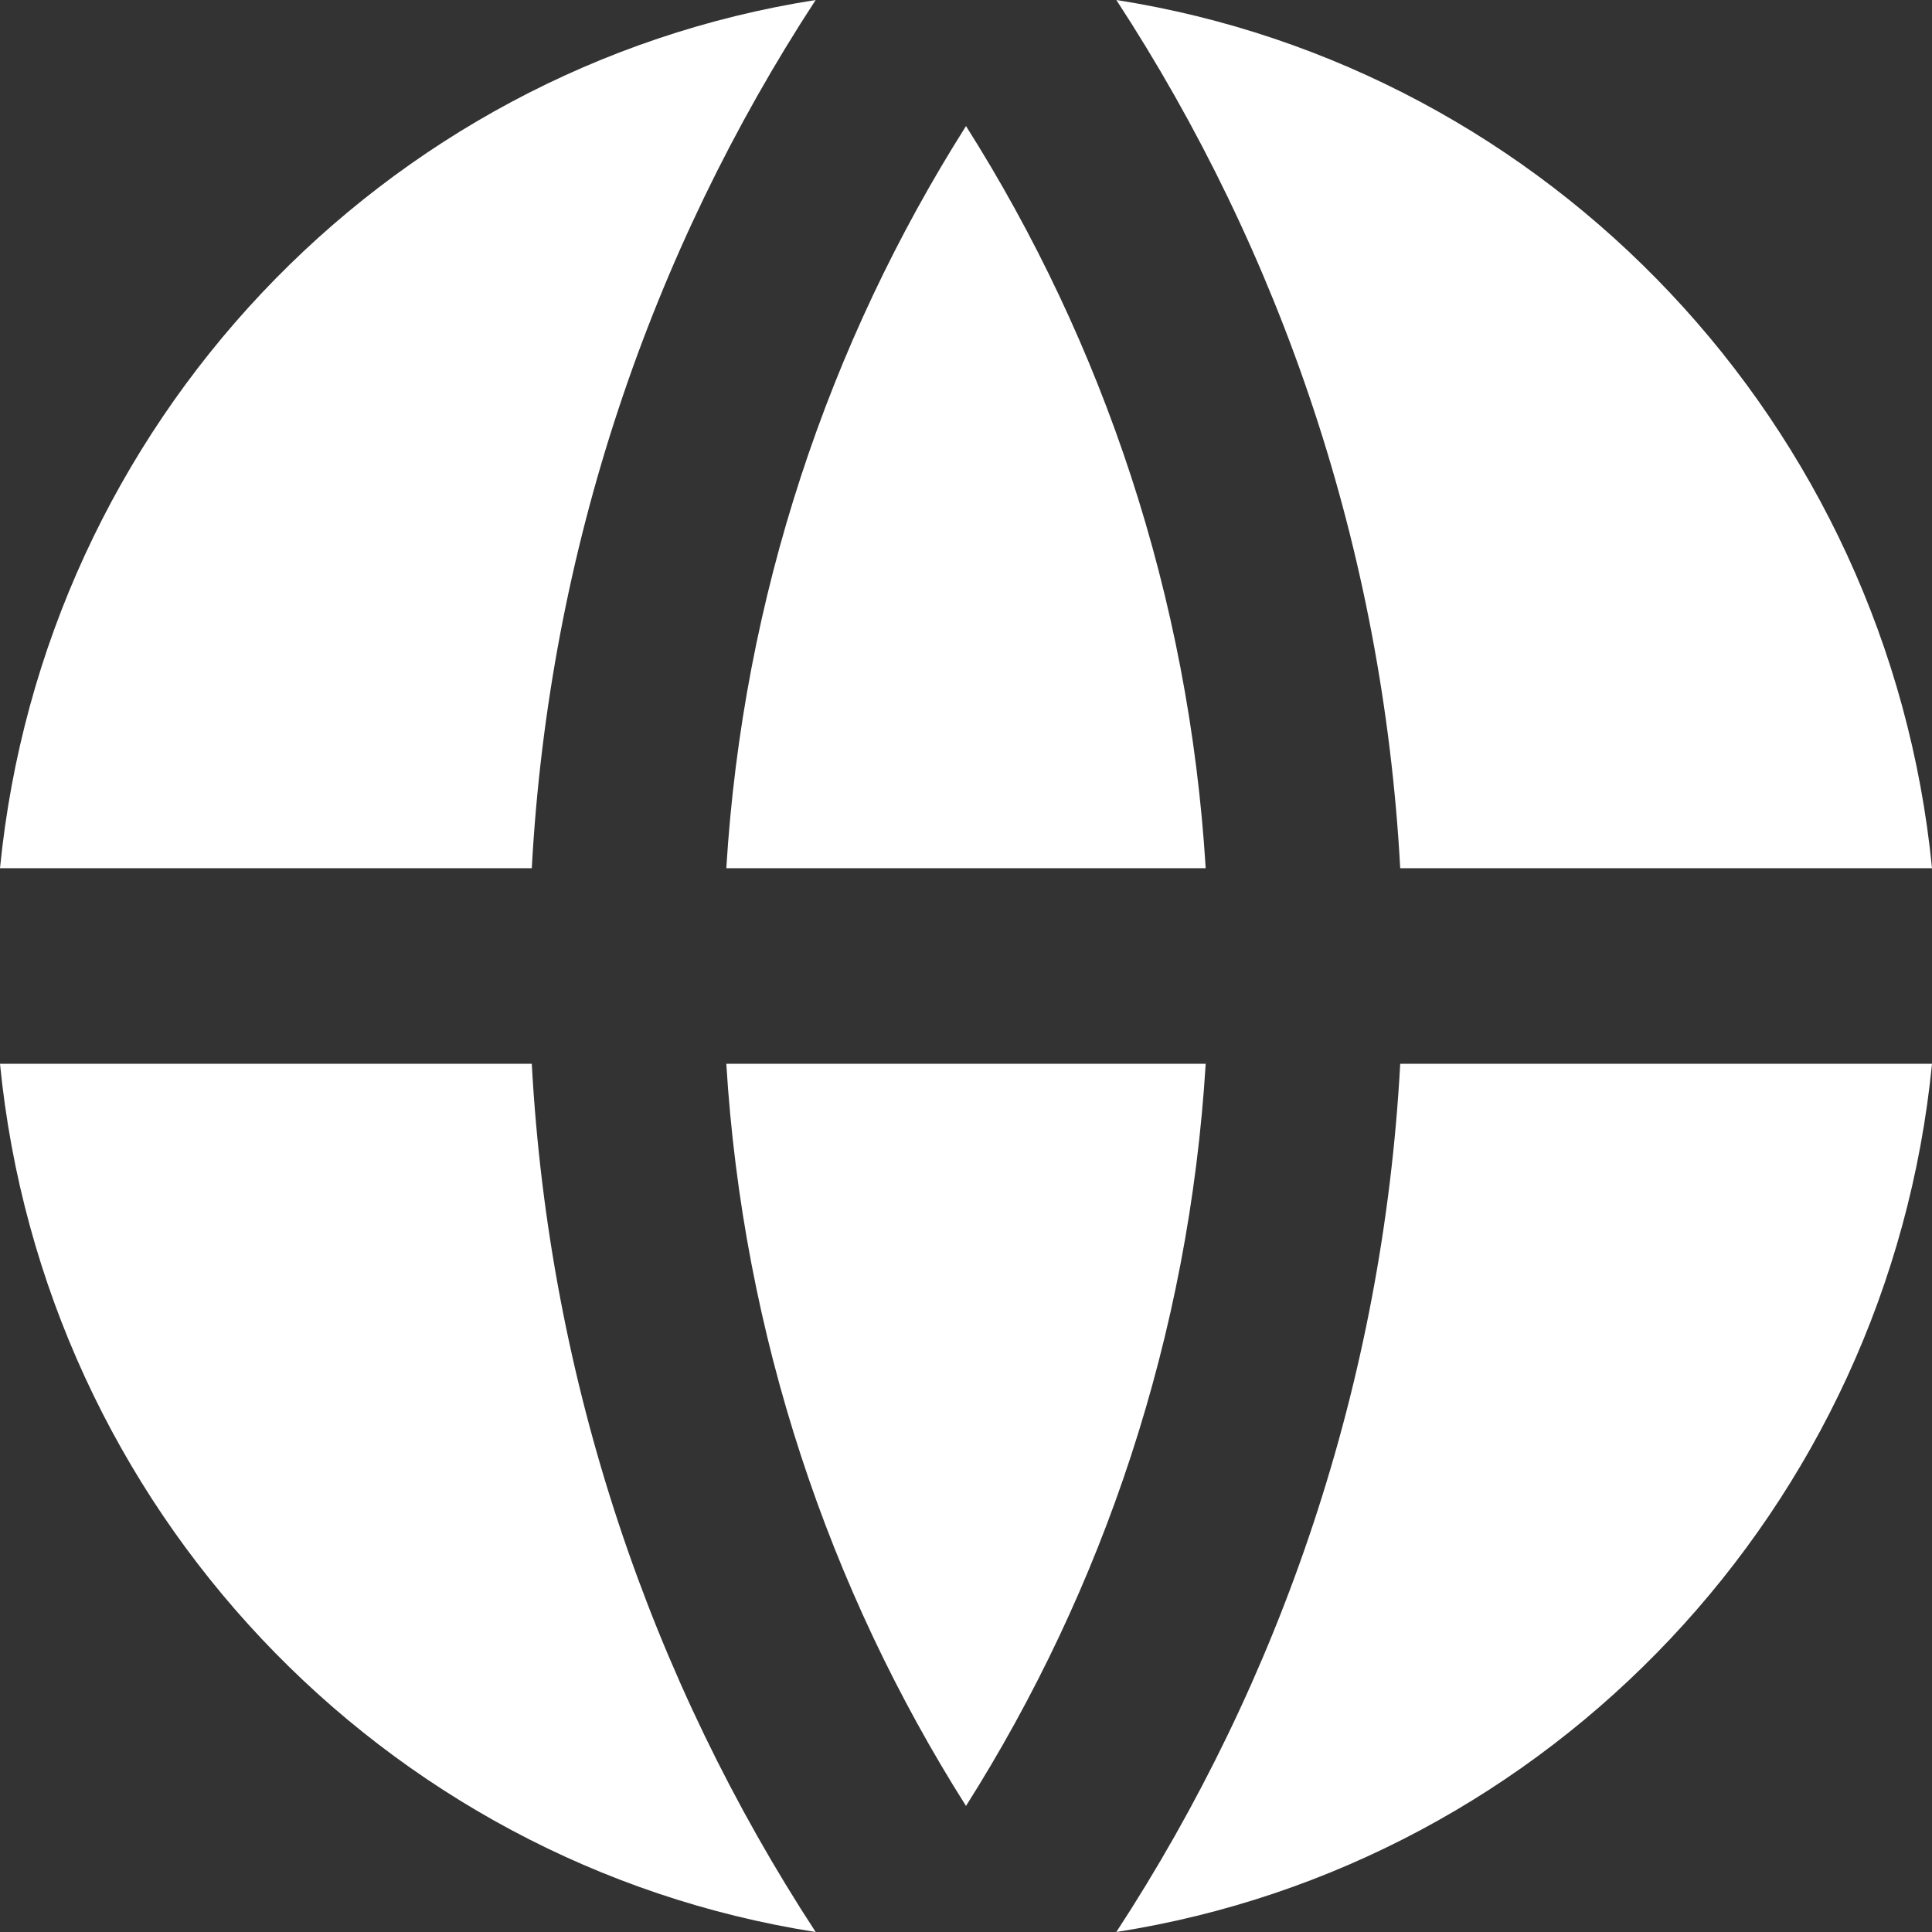 <svg width="16" height="16" viewBox="0 0 16 16" fill="none" xmlns="http://www.w3.org/2000/svg">
<rect x="0" y="0" width="16" height="16" fill="#333333" stroke="none"/>
<path d="M0 8.81H4.404C4.548 11.456 5.393 13.915 6.755 16C3.166 15.438 0.362 12.486 0 8.81ZM0 7.19C0.362 3.514 3.166 0.562 6.755 0C5.393 2.085 4.548 4.544 4.404 7.19H0ZM16 7.19H11.596C11.452 4.544 10.607 2.085 9.245 0C12.834 0.562 15.638 3.514 16 7.19ZM16 8.81C15.638 12.486 12.834 15.438 9.245 16C10.607 13.915 11.452 11.456 11.596 8.81H16ZM6.015 8.81H9.985C9.847 11.063 9.137 13.16 8 14.956C6.863 13.16 6.153 11.063 6.015 8.81ZM6.015 7.19C6.153 4.937 6.863 2.84 8 1.044C9.137 2.84 9.847 4.937 9.985 7.19H6.015Z" fill="white"/>
</svg>
